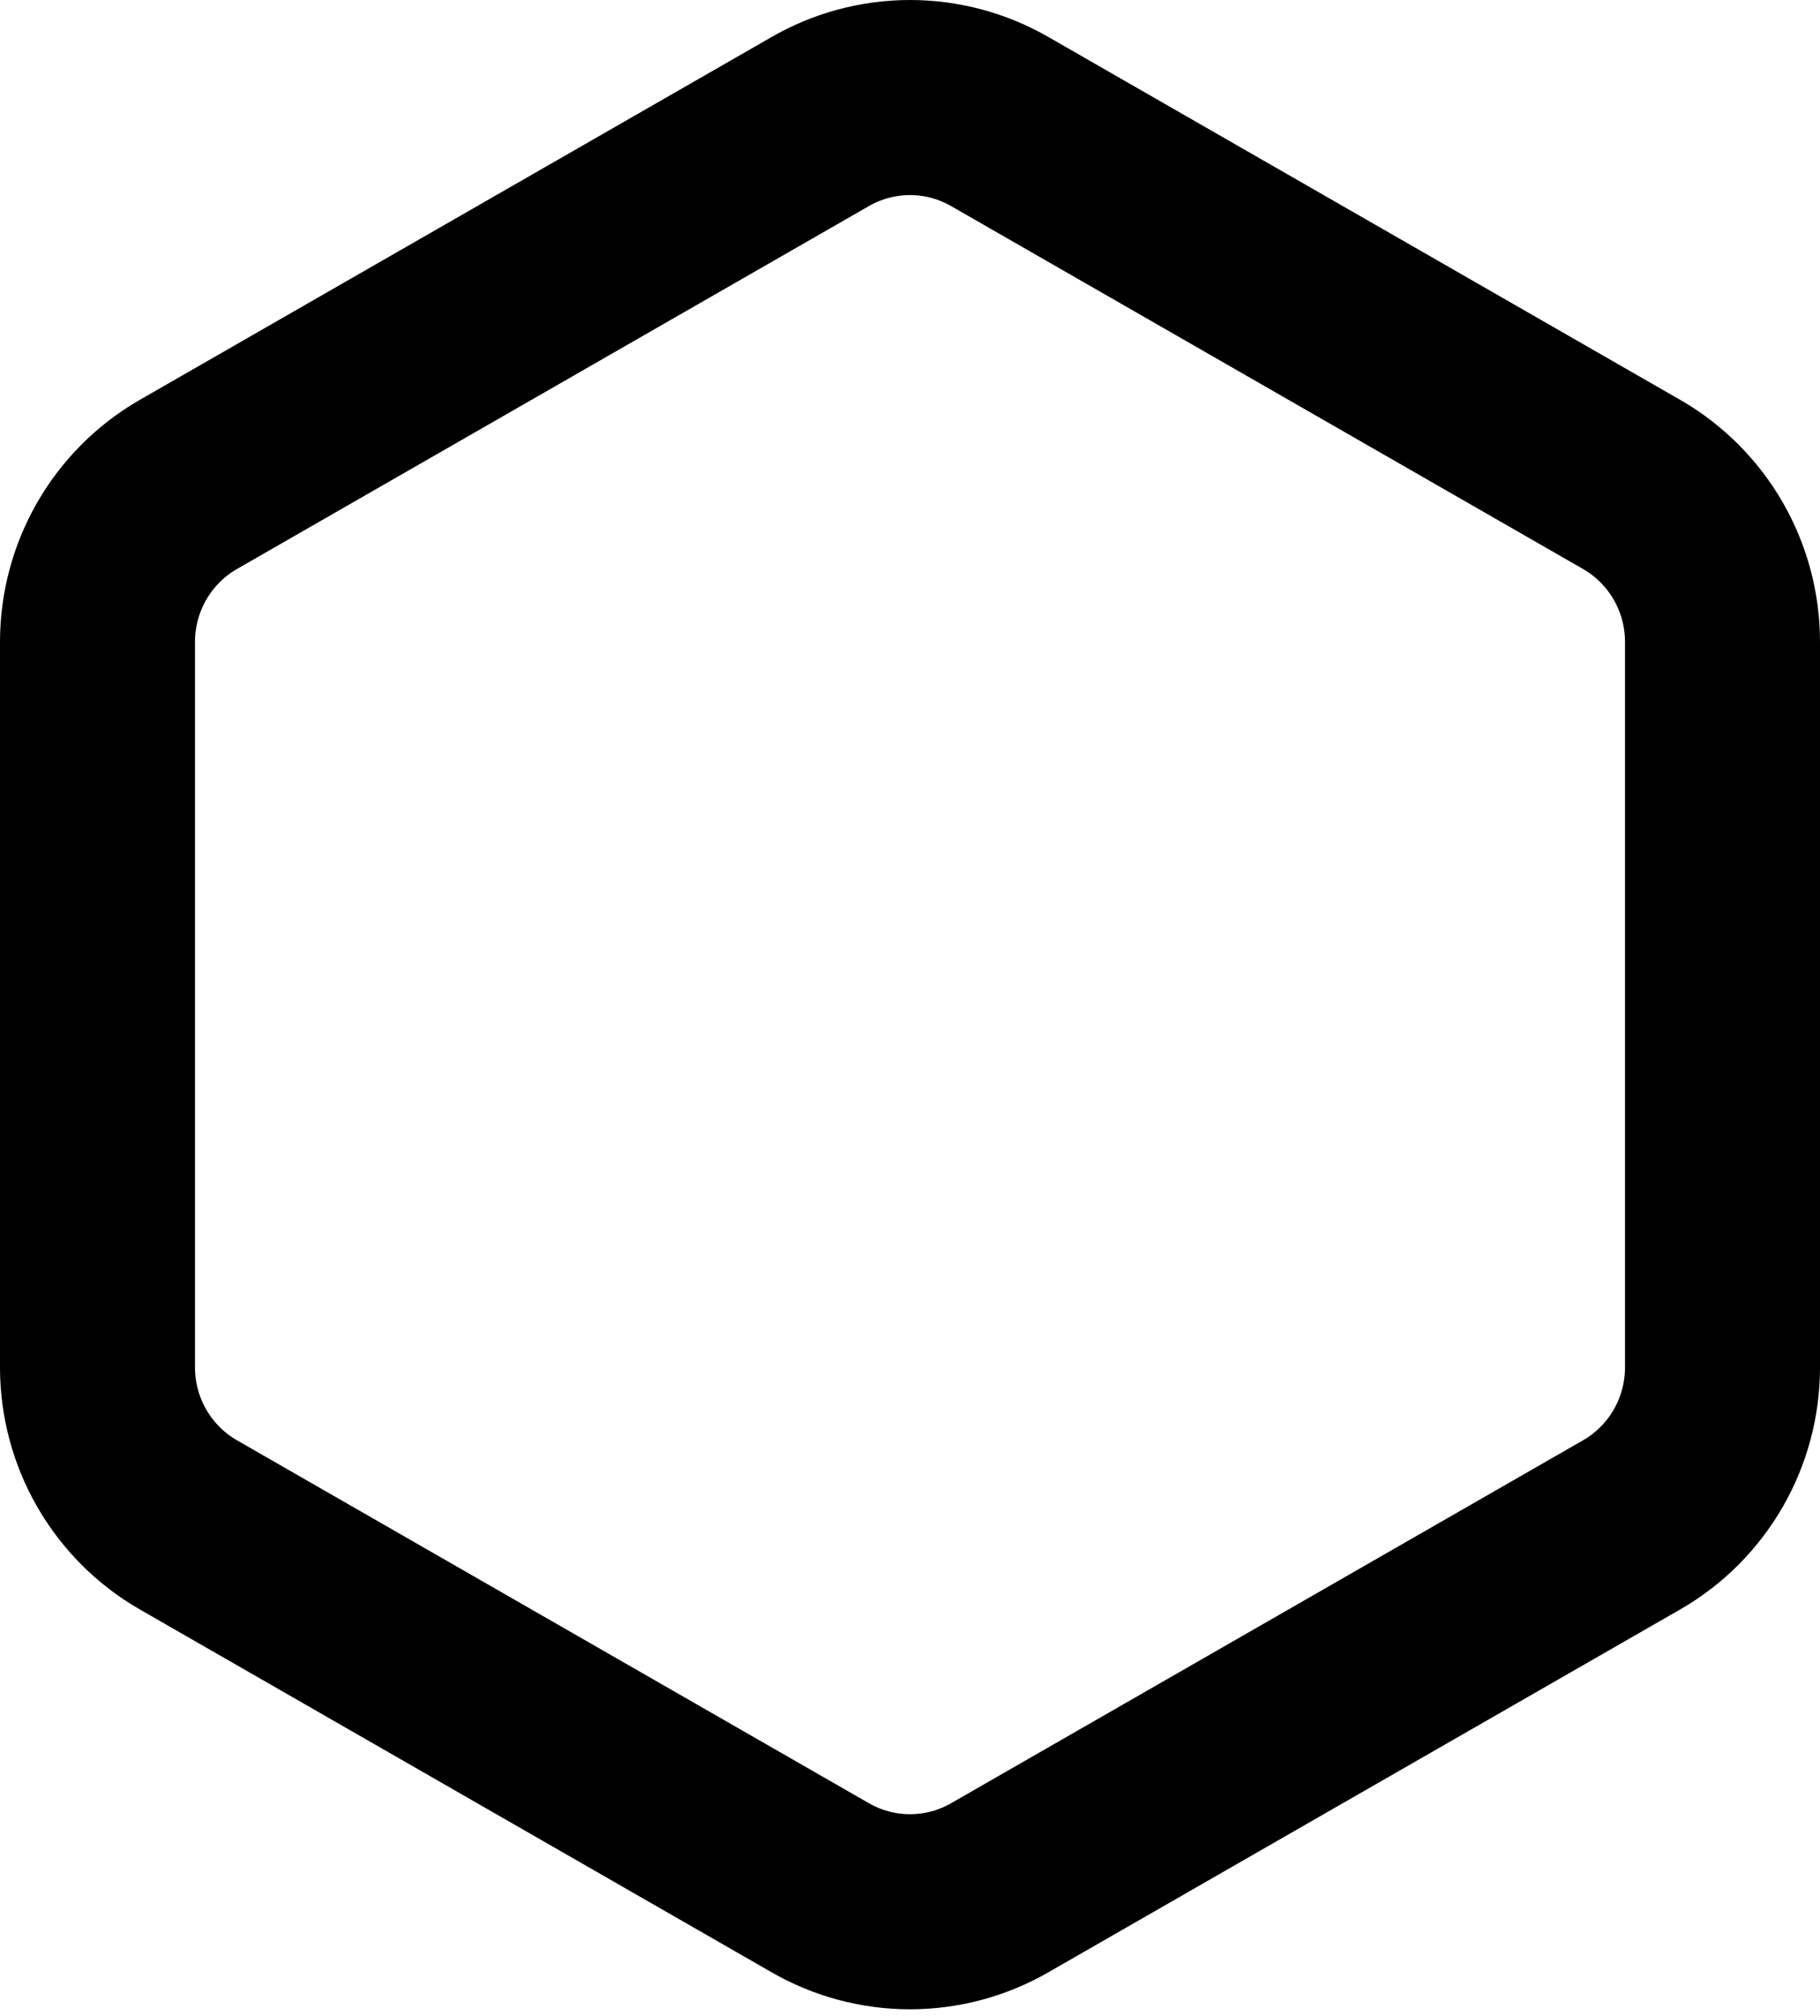 <svg width="112" height="124" viewBox="0 0 112 124" fill="none" xmlns="http://www.w3.org/2000/svg">
<path d="M106 84.121V39.474C105.998 37.516 105.484 35.594 104.509 33.899C103.533 32.205 102.132 30.797 100.444 29.819L61.556 7.495C59.867 6.516 57.95 6 56 6C54.05 6 52.133 6.516 50.444 7.495L11.556 29.819C9.868 30.797 8.467 32.205 7.491 33.899C6.516 35.594 6.002 37.516 6 39.474V84.121C6.002 86.078 6.516 88 7.491 89.695C8.467 91.389 9.868 92.797 11.556 93.775L50.444 116.099C52.133 117.078 54.05 117.594 56 117.594C57.95 117.594 59.867 117.078 61.556 116.099L100.444 93.775C102.132 92.797 103.533 91.389 104.509 89.695C105.484 88 105.998 86.078 106 84.121Z" stroke="black" stroke-width="12" stroke-linecap="round" stroke-linejoin="round"/>
</svg>

